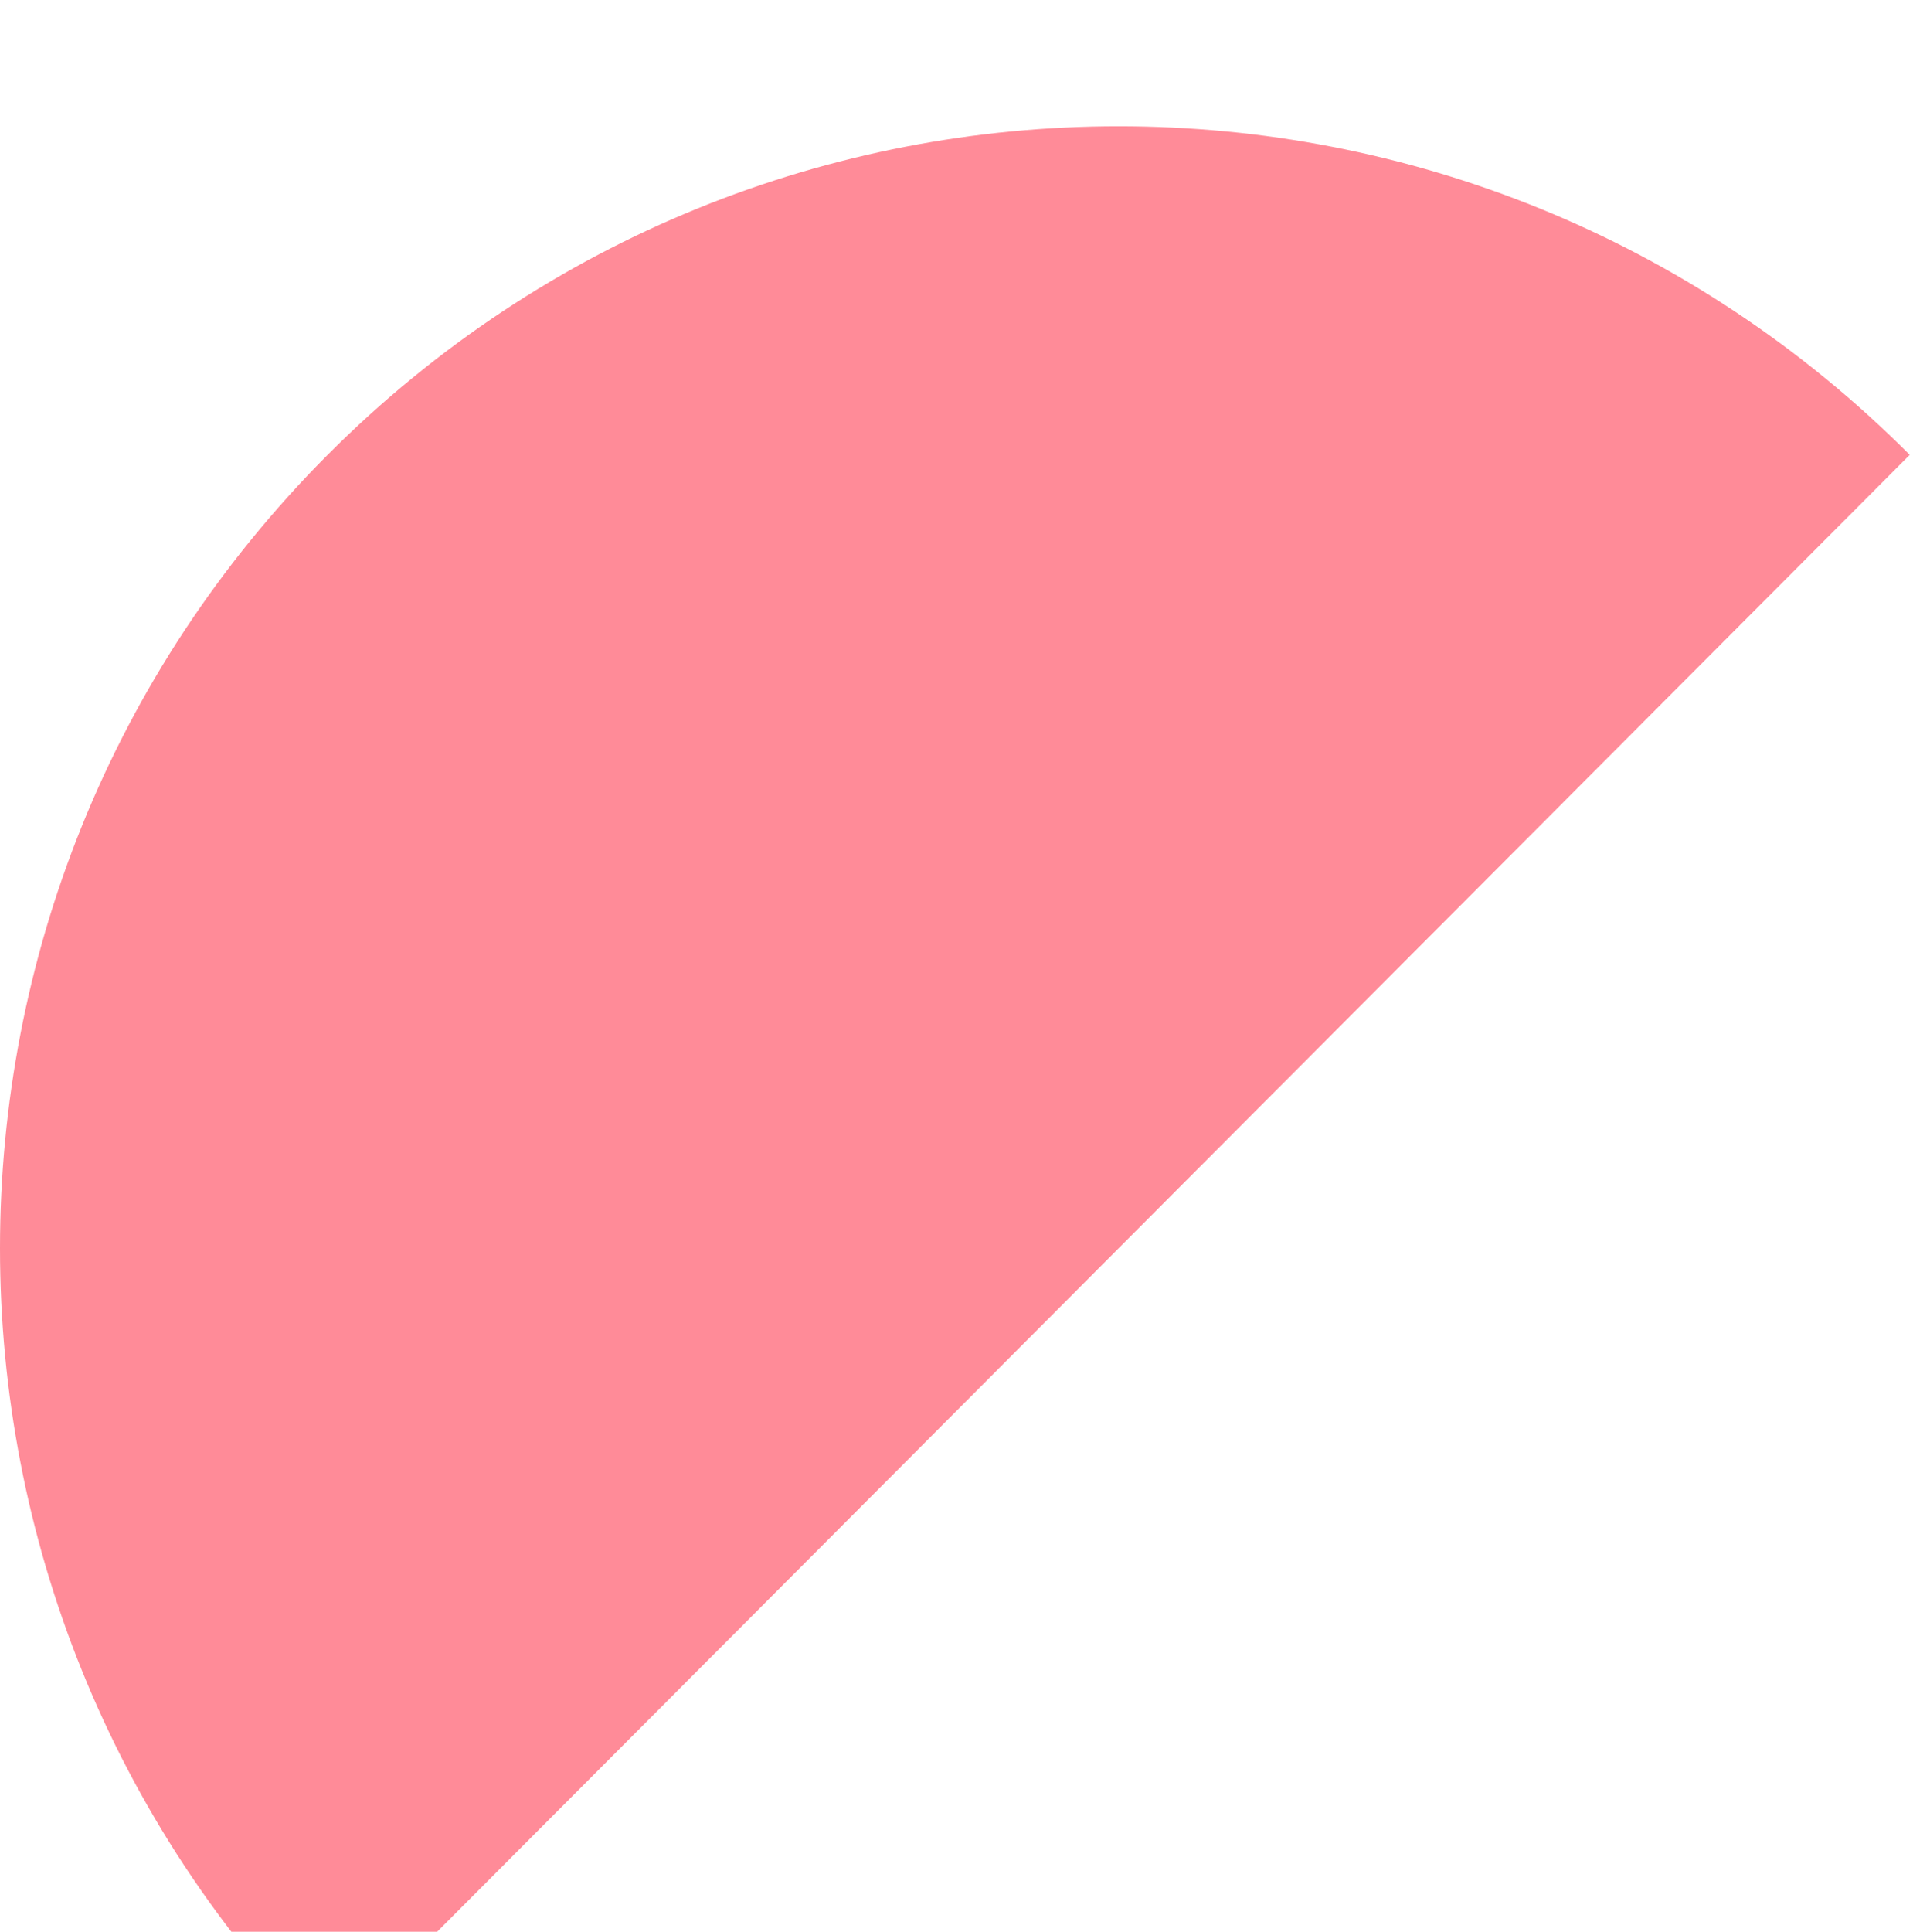 <svg width="105" height="106" viewBox="0 0 105 106" fill="none" xmlns="http://www.w3.org/2000/svg">
<g filter="url(#filter0_bii_757_27431)">
<path d="M17.982 105.094L104.82 18.029C80.844 -6.01 41.958 -6.01 17.982 18.029C-5.994 42.067 -5.994 81.055 17.982 105.094Z" fill="#FF8B98"/>
</g>
<defs>
<filter id="filter0_bii_757_27431" x="-36.956" y="-36.956" width="178.732" height="179.006" filterUnits="userSpaceOnUse" color-interpolation-filters="sRGB">
<feFlood flood-opacity="0" result="BackgroundImageFix"/>
<feGaussianBlur in="BackgroundImageFix" stdDeviation="18.478"/>
<feComposite in2="SourceAlpha" operator="in" result="effect1_backgroundBlur_757_27431"/>
<feBlend mode="normal" in="SourceGraphic" in2="effect1_backgroundBlur_757_27431" result="shape"/>
<feColorMatrix in="SourceAlpha" type="matrix" values="0 0 0 0 0 0 0 0 0 0 0 0 0 0 0 0 0 0 127 0" result="hardAlpha"/>
<feOffset dy="6.929"/>
<feGaussianBlur stdDeviation="3.465"/>
<feComposite in2="hardAlpha" operator="arithmetic" k2="-1" k3="1"/>
<feColorMatrix type="matrix" values="0 0 0 0 1 0 0 0 0 1 0 0 0 0 1 0 0 0 0.03 0"/>
<feBlend mode="normal" in2="shape" result="effect2_innerShadow_757_27431"/>
<feColorMatrix in="SourceAlpha" type="matrix" values="0 0 0 0 0 0 0 0 0 0 0 0 0 0 0 0 0 0 127 0" result="hardAlpha"/>
<feOffset/>
<feGaussianBlur stdDeviation="18.478"/>
<feComposite in2="hardAlpha" operator="arithmetic" k2="-1" k3="1"/>
<feColorMatrix type="matrix" values="0 0 0 0 1 0 0 0 0 1 0 0 0 0 1 0 0 0 0.01 0"/>
<feBlend mode="normal" in2="effect2_innerShadow_757_27431" result="effect3_innerShadow_757_27431"/>
</filter>
</defs>
</svg>
